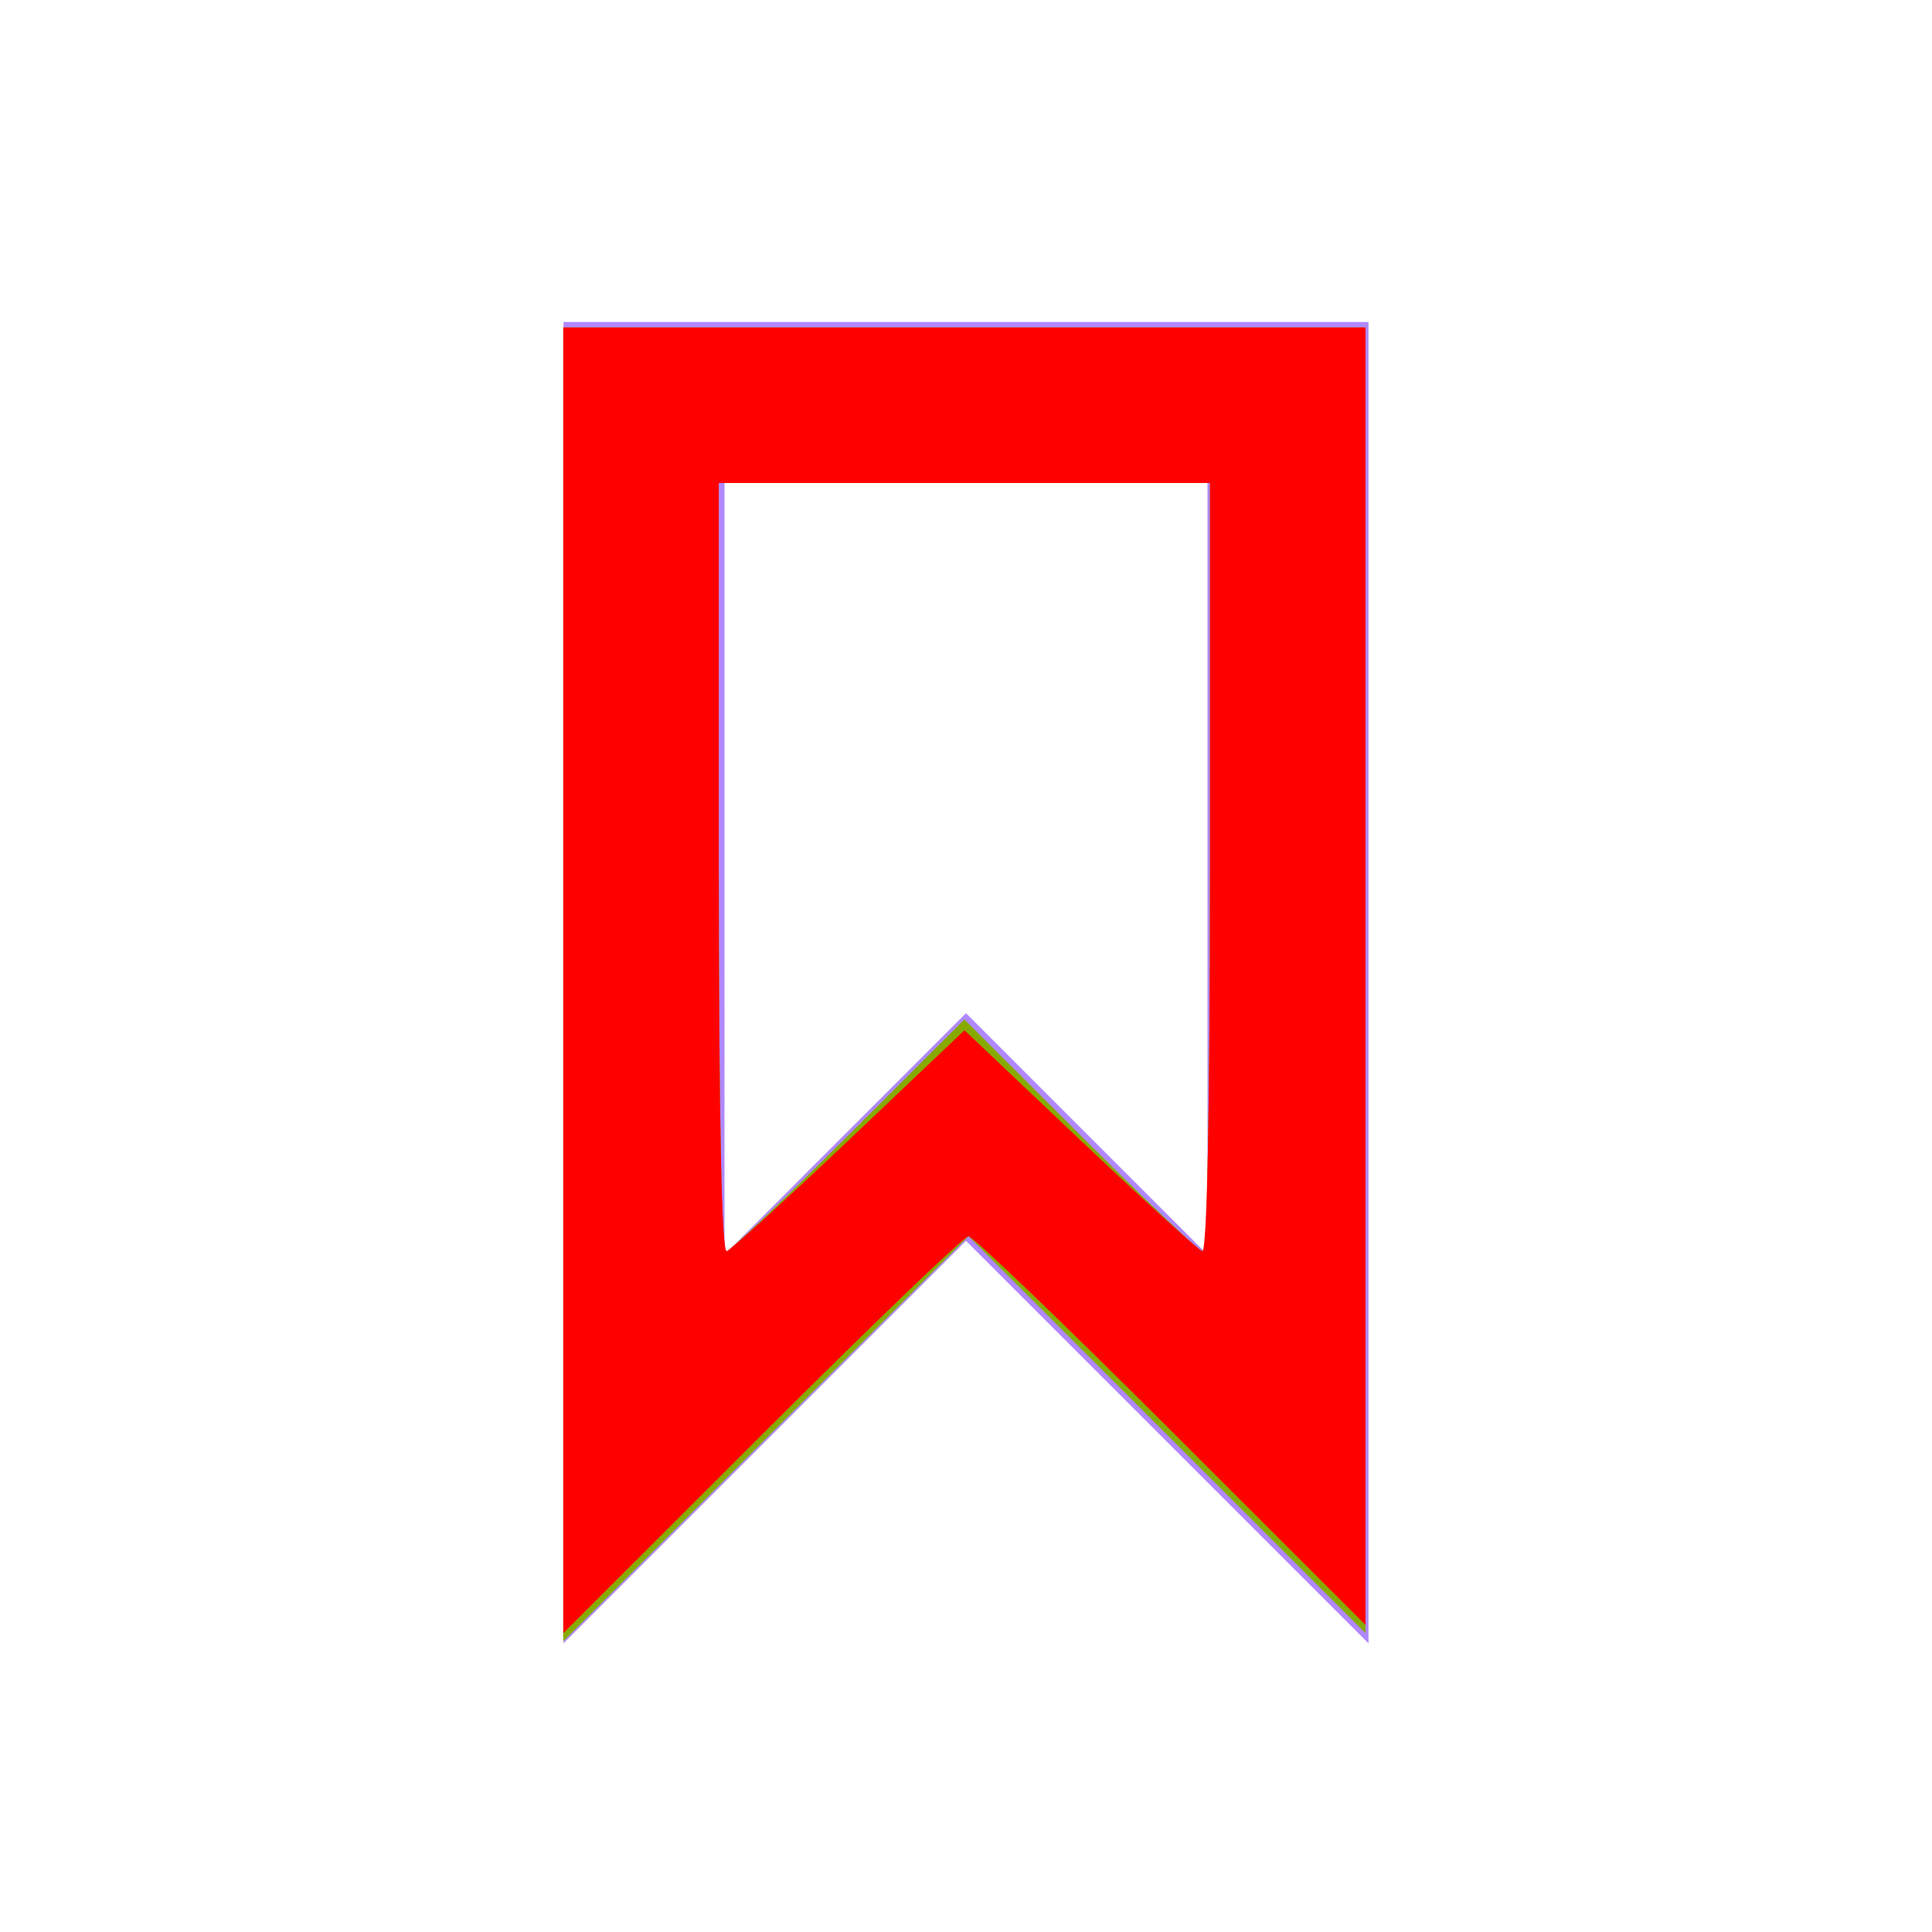 <?xml version="1.0" encoding="UTF-8" standalone="no"?>
<svg
   xmlns:dc="http://purl.org/dc/elements/1.1/"
   xmlns:cc="http://creativecommons.org/ns#"
   xmlns:rdf="http://www.w3.org/1999/02/22-rdf-syntax-ns#"
   xmlns:svg="http://www.w3.org/2000/svg"
   xmlns="http://www.w3.org/2000/svg"
   xmlns:sodipodi="http://sodipodi.sourceforge.net/DTD/sodipodi-0.dtd"
   xmlns:inkscape="http://www.inkscape.org/namespaces/inkscape"
   width="24px"
   height="24px"
   viewBox="0 0 24 24"
   version="1.1"
   id="svg11"
   sodipodi:docname="ic-label-liliac.svg"
   inkscape:version="0.92.3 (2405546, 2018-03-11)">
  <defs
     id="defs15" />
  <sodipodi:namedview
     pagecolor="#ffffff"
     bordercolor="#666666"
     borderopacity="1"
     objecttolerance="10"
     gridtolerance="10"
     guidetolerance="10"
     inkscape:pageopacity="0"
     inkscape:pageshadow="2"
     inkscape:window-width="1822"
     inkscape:window-height="933"
     id="namedview13"
     showgrid="false"
     inkscape:zoom="9.8333333"
     inkscape:cx="-3.9661017"
     inkscape:cy="12"
     inkscape:window-x="67"
     inkscape:window-y="27"
     inkscape:window-maximized="0"
     inkscape:current-layer="svg11" />
  <!-- Generator: Sketch 55.2 (78181) - https://sketchapp.com -->
  <title
     id="title2">Artboard</title>
  <desc
     id="desc4">Created with Sketch.</desc>
  <g
     id="Artboard"
     stroke="none"
     stroke-width="1"
     fill="none"
     fill-rule="evenodd">
    <g
       id="ic-label-liliac"
       transform="translate(2, 2)">
      <g
         id="Group_8996"
         transform="translate(5, 2)"
         fill="#B088FF"
         fill-rule="nonzero">
        <path
           d="M10,16.414 L5,11.414 L0,16.414 L0,0 L10,0 L10,16.414 Z M5,8.586 L8,11.586 L8,2 L2,2 L2,11.586 L5,8.586 Z"
           id="Path_18961" />
      </g>
      <polygon
         id="Rectangle_4641"
         points="0 0 20 0 20 20 0 20" />
    </g>
  </g>
  <path
     style="fill:#88aa00;stroke-width:0.102"
     d="M 6.997,12.228 V 4.068 h 4.983 4.983 v 8.11 8.11 l -2.466,-2.466 -2.466,-2.466 -2.517,2.516 -2.517,2.516 z m 3.533,1.883 1.45,-1.448 1.45,1.448 c 0.798,0.796 1.484,1.448 1.525,1.448 0.041,0 0.075,-2.151 0.075,-4.78 V 6 H 11.98 8.929 v 4.78 c 0,2.629 0.034,4.78 0.075,4.78 0.041,0 0.728,-0.652 1.525,-1.448 z"
     id="path824"
     inkscape:connector-curvature="0" />
  <path
     style="fill:#ff0000;stroke-width:0.102"
     d="M 6.997,12.177 V 4.068 h 4.983 4.983 v 8.059 8.059 l -2.416,-2.414 c -1.329,-1.328 -2.461,-2.414 -2.516,-2.414 -0.055,0 -1.21,1.109 -2.567,2.465 l -2.467,2.465 z m 3.557,1.976 1.427,-1.355 1.429,1.355 c 0.786,0.745 1.472,1.37 1.525,1.389 0.059,0.021 0.096,-1.798 0.096,-4.754 V 6 H 11.98 8.929 v 4.788 c 0,3.05 0.036,4.776 0.099,4.754 0.054,-0.019 0.741,-0.644 1.526,-1.389 z"
     id="path822"
     inkscape:connector-curvature="0" />
</svg>
